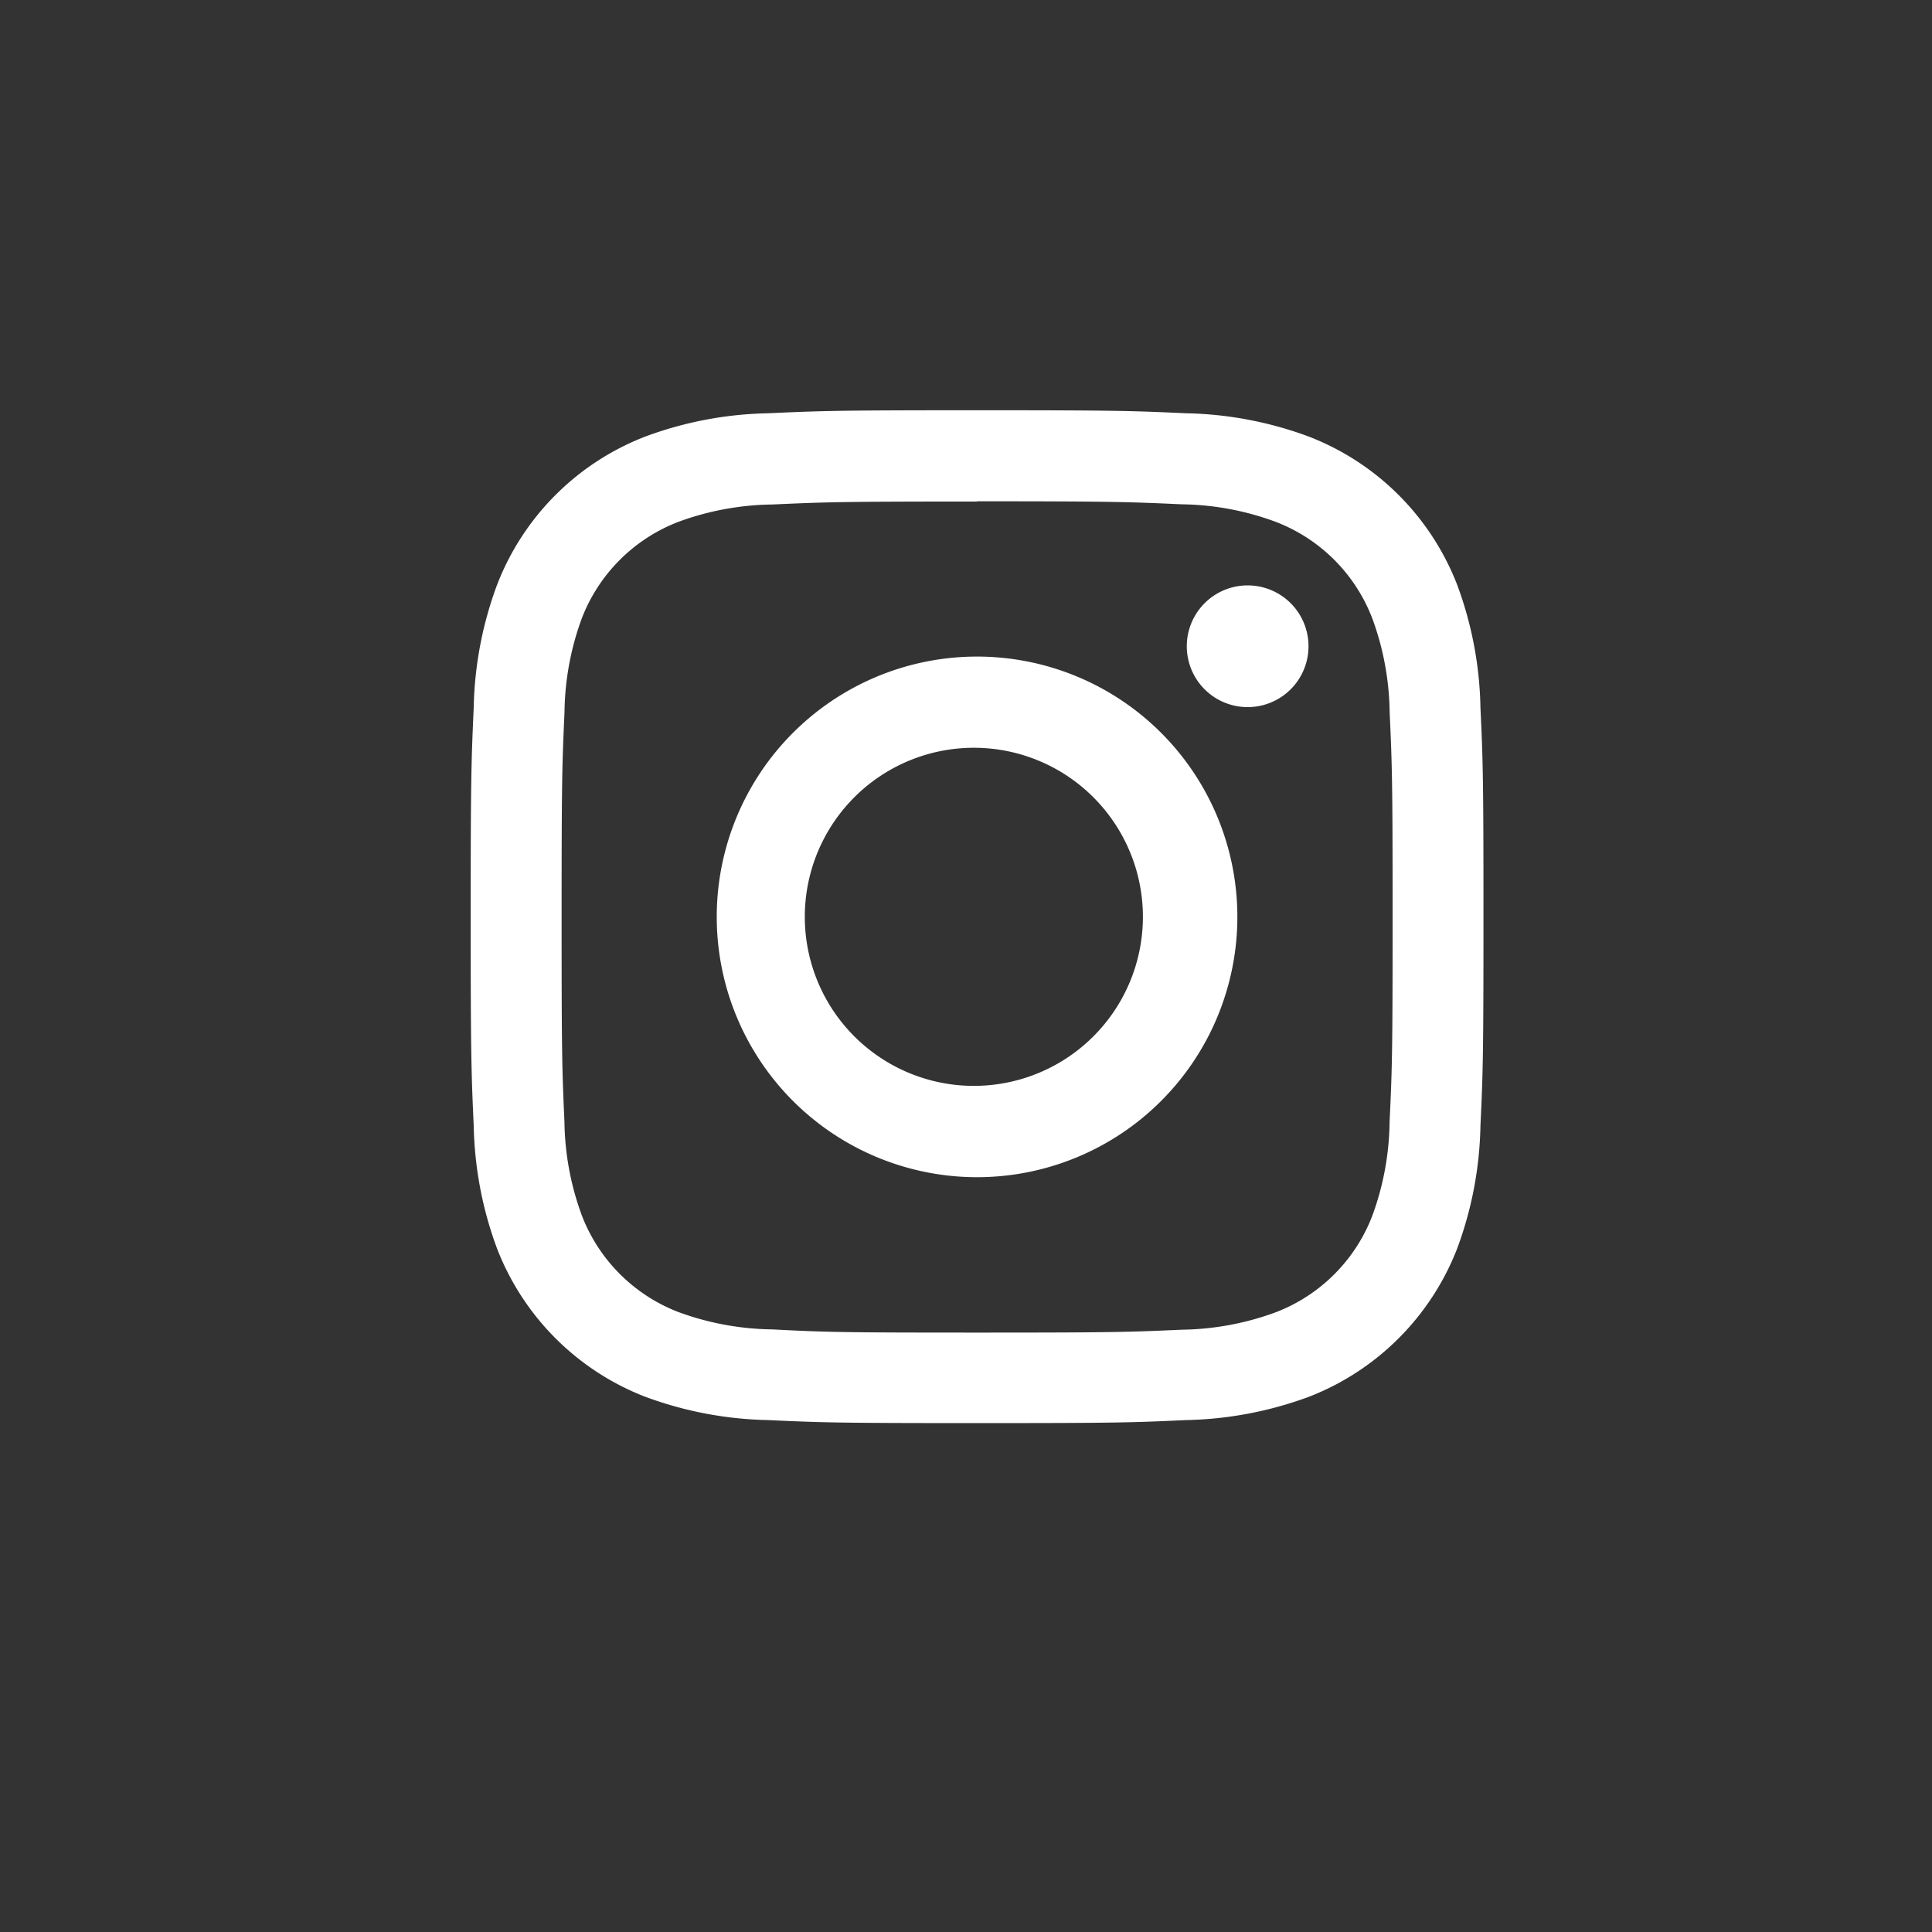 <svg width="32" height="32" fill="none" xmlns="http://www.w3.org/2000/svg"><rect width="100%" height="100%" fill="#333333" stroke="none"/><path d="M16.183 8.303c2.243 0 2.507.01 3.393.05.532.007 1.06.106 1.558.292a2.776 2.776 0 0 1 1.594 1.594c.185.499.282 1.026.289 1.558.041.886.049 1.151.049 3.393 0 2.241-.008 2.507-.05 3.392a4.645 4.645 0 0 1-.288 1.559 2.777 2.777 0 0 1-1.594 1.593c-.499.185-1.026.283-1.558.29-.886.04-1.15.048-3.393.048-2.242 0-2.506-.007-3.392-.053a4.656 4.656 0 0 1-1.559-.289 2.783 2.783 0 0 1-1.593-1.593 4.646 4.646 0 0 1-.29-1.556c-.04-.885-.047-1.151-.047-3.393 0-2.24.008-2.507.048-3.392a4.646 4.646 0 0 1 .289-1.561 2.785 2.785 0 0 1 1.593-1.59 4.658 4.658 0 0 1 1.559-.289c.885-.04 1.15-.049 3.392-.049v-.004zm0-1.508c-2.28 0-2.565.009-3.46.05a6.156 6.156 0 0 0-2.038.387 4.286 4.286 0 0 0-2.451 2.452 6.172 6.172 0 0 0-.388 2.039c-.04.895-.05 1.18-.05 3.46 0 2.28.01 2.567.05 3.461.014.697.144 1.386.388 2.039a4.294 4.294 0 0 0 2.451 2.451 6.194 6.194 0 0 0 2.038.387c.895.042 1.18.05 3.46.05 2.28 0 2.567-.008 3.462-.05a6.207 6.207 0 0 0 2.038-.387 4.303 4.303 0 0 0 2.451-2.451 6.144 6.144 0 0 0 .387-2.039c.042-.894.05-1.18.05-3.46 0-2.28-.008-2.566-.05-3.461a6.144 6.144 0 0 0-.387-2.04 4.295 4.295 0 0 0-2.451-2.45 6.169 6.169 0 0 0-2.038-.388c-.895-.041-1.182-.05-3.462-.05z" fill="#fff"/><path d="M16.183 10.875a4.311 4.311 0 1 0 0 8.623 4.311 4.311 0 0 0 0-8.623zm0 7.11a2.8 2.8 0 1 1 0-5.599 2.8 2.8 0 0 1 0 5.599zM20.665 11.712a1.008 1.008 0 1 0 0-2.016 1.008 1.008 0 0 0 0 2.016z" fill="#fff"/></svg>